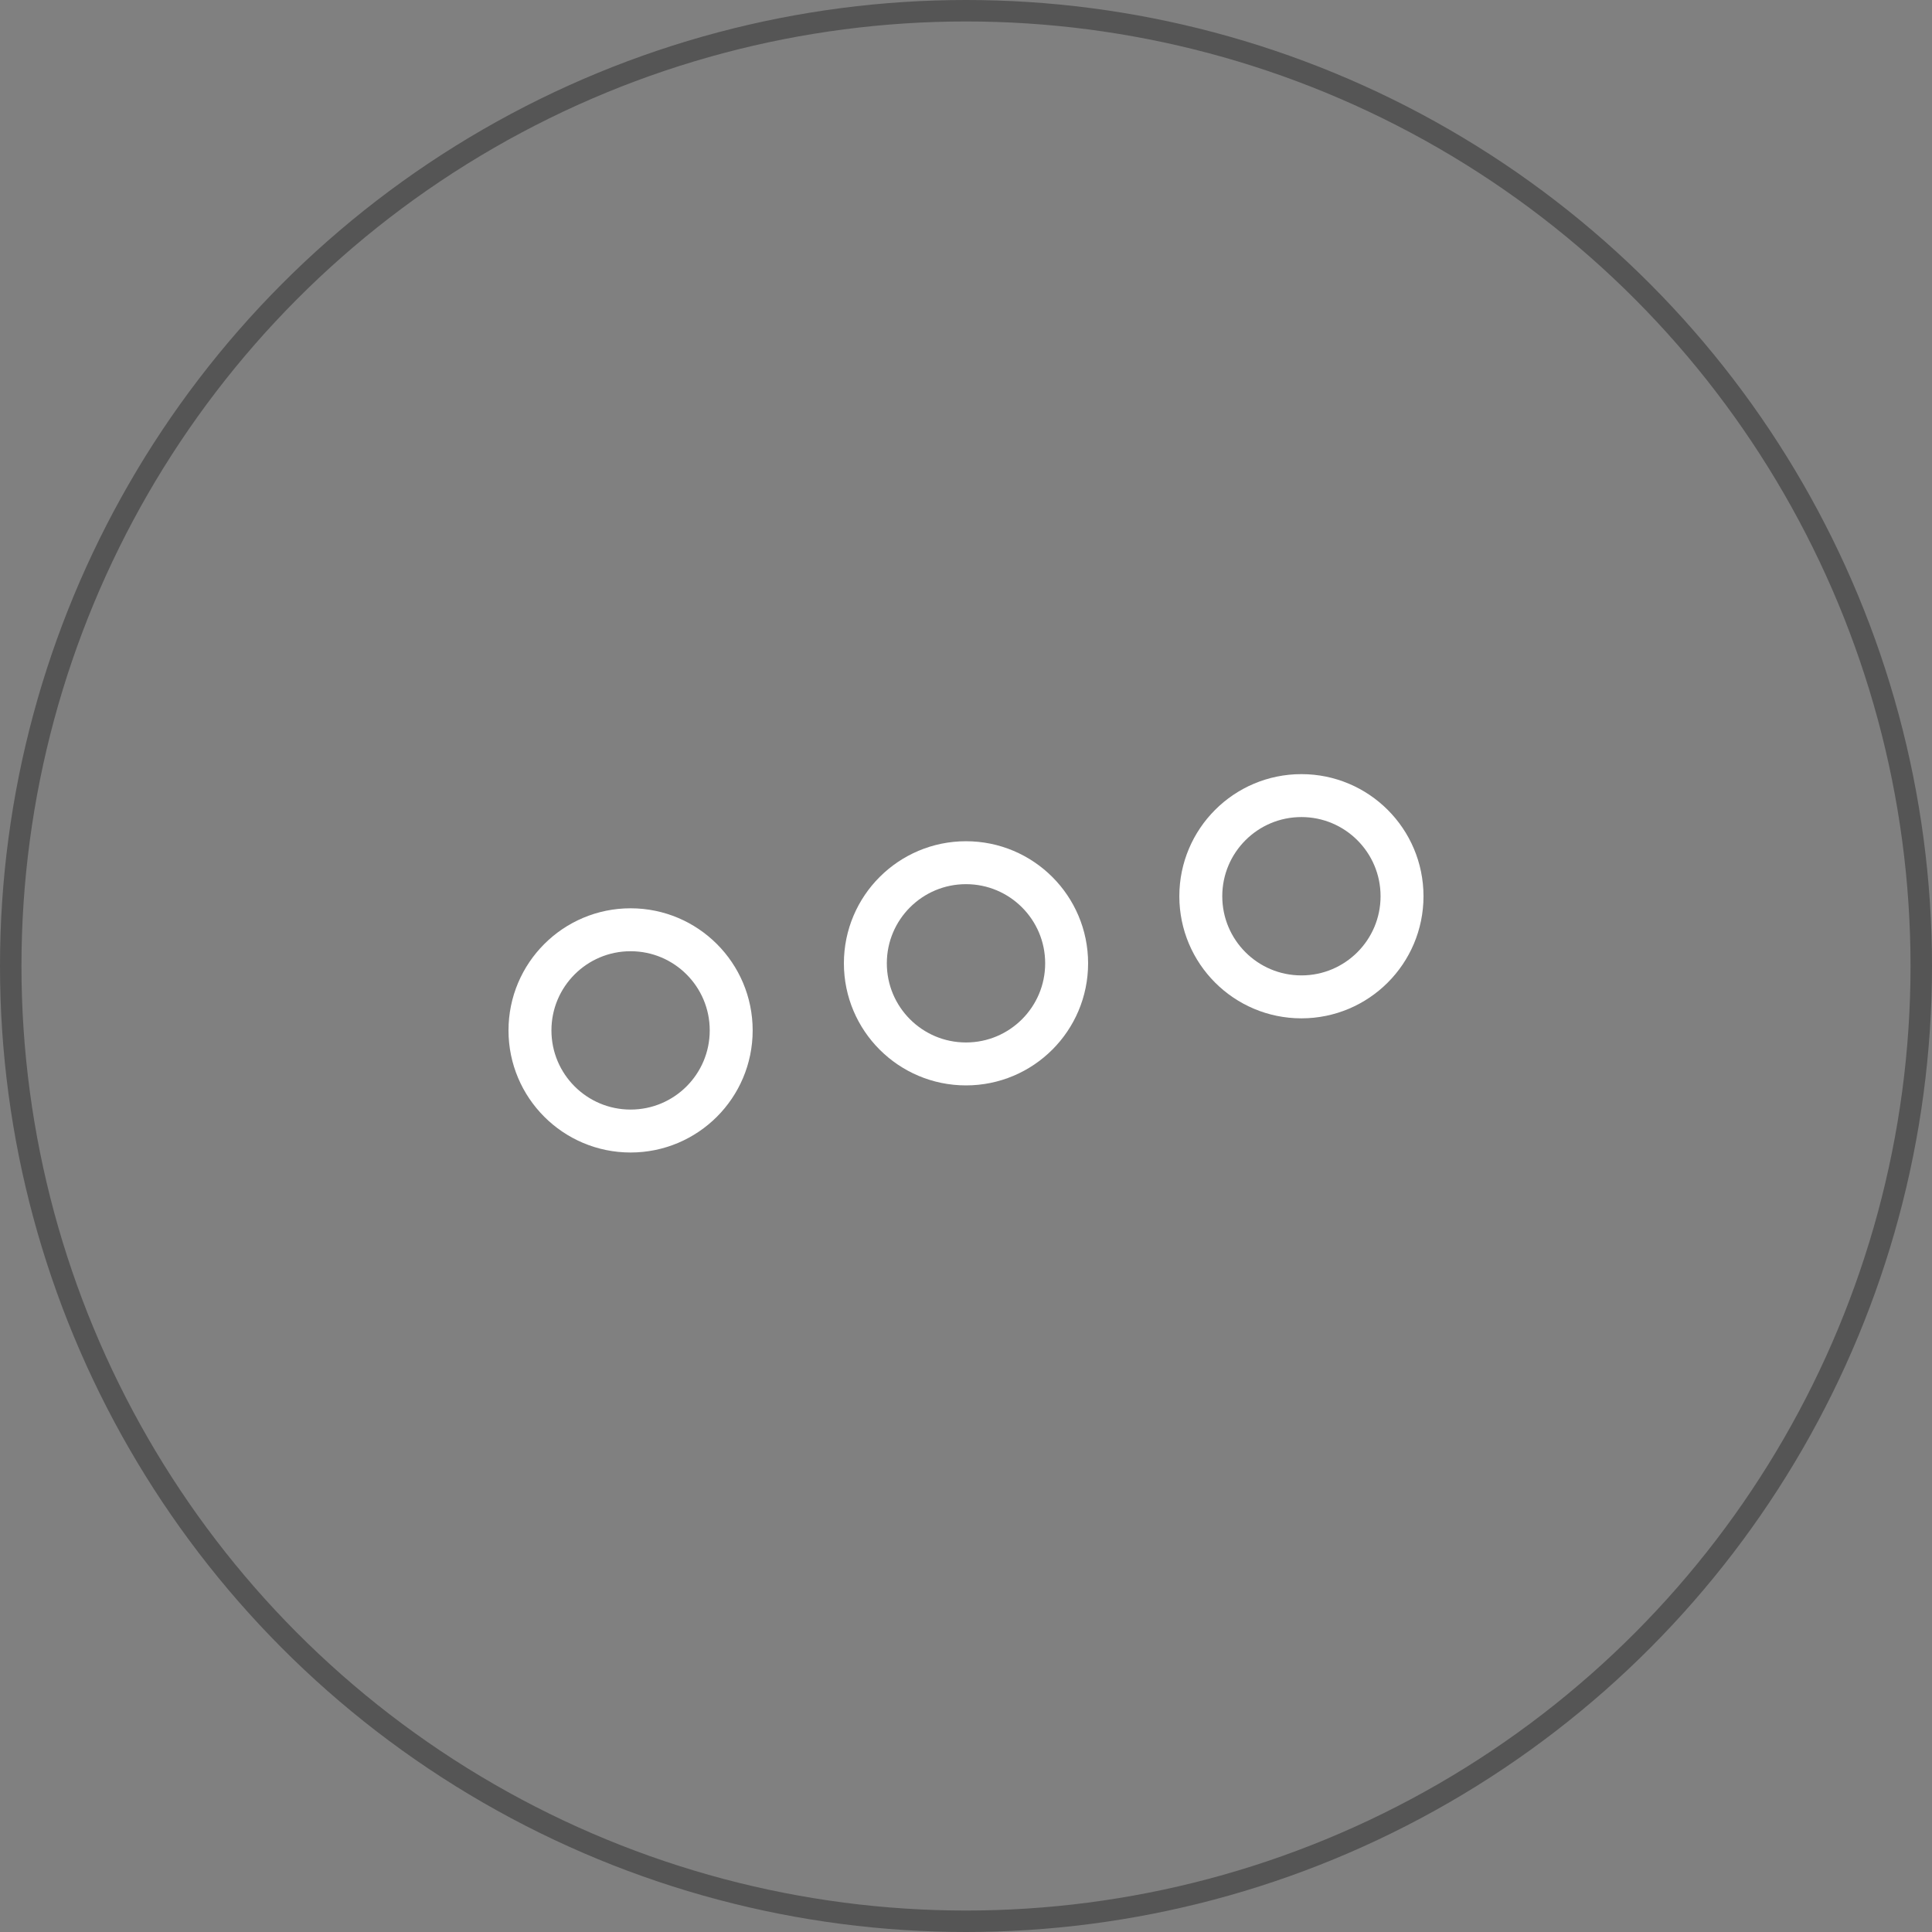 <svg width="90" height="90" viewBox="0 0 90 90" fill="none" xmlns="http://www.w3.org/2000/svg">
<rect x="0" y="0" width="90" height="90" fill="#808080" stroke="none"/>
<circle cx="45" cy="45" r="44.5" stroke="#555555"/>
<path d="M45 49.562C47.589 49.562 49.688 47.464 49.688 44.875C49.688 42.286 47.589 40.188 45 40.188C42.411 40.188 40.312 42.286 40.312 44.875C40.312 47.464 42.411 49.562 45 49.562Z" stroke="white" stroke-width="2" stroke-miterlimit="10"/>
<path d="M29.375 52.688C31.964 52.688 34.062 50.589 34.062 48C34.062 45.411 31.964 43.312 29.375 43.312C26.786 43.312 24.688 45.411 24.688 48C24.688 50.589 26.786 52.688 29.375 52.688Z" stroke="white" stroke-width="2" stroke-miterlimit="10"/>
<path d="M60.625 46.438C63.214 46.438 65.312 44.339 65.312 41.75C65.312 39.161 63.214 37.062 60.625 37.062C58.036 37.062 55.938 39.161 55.938 41.75C55.938 44.339 58.036 46.438 60.625 46.438Z" stroke="white" stroke-width="2" stroke-miterlimit="10"/>
</svg>
